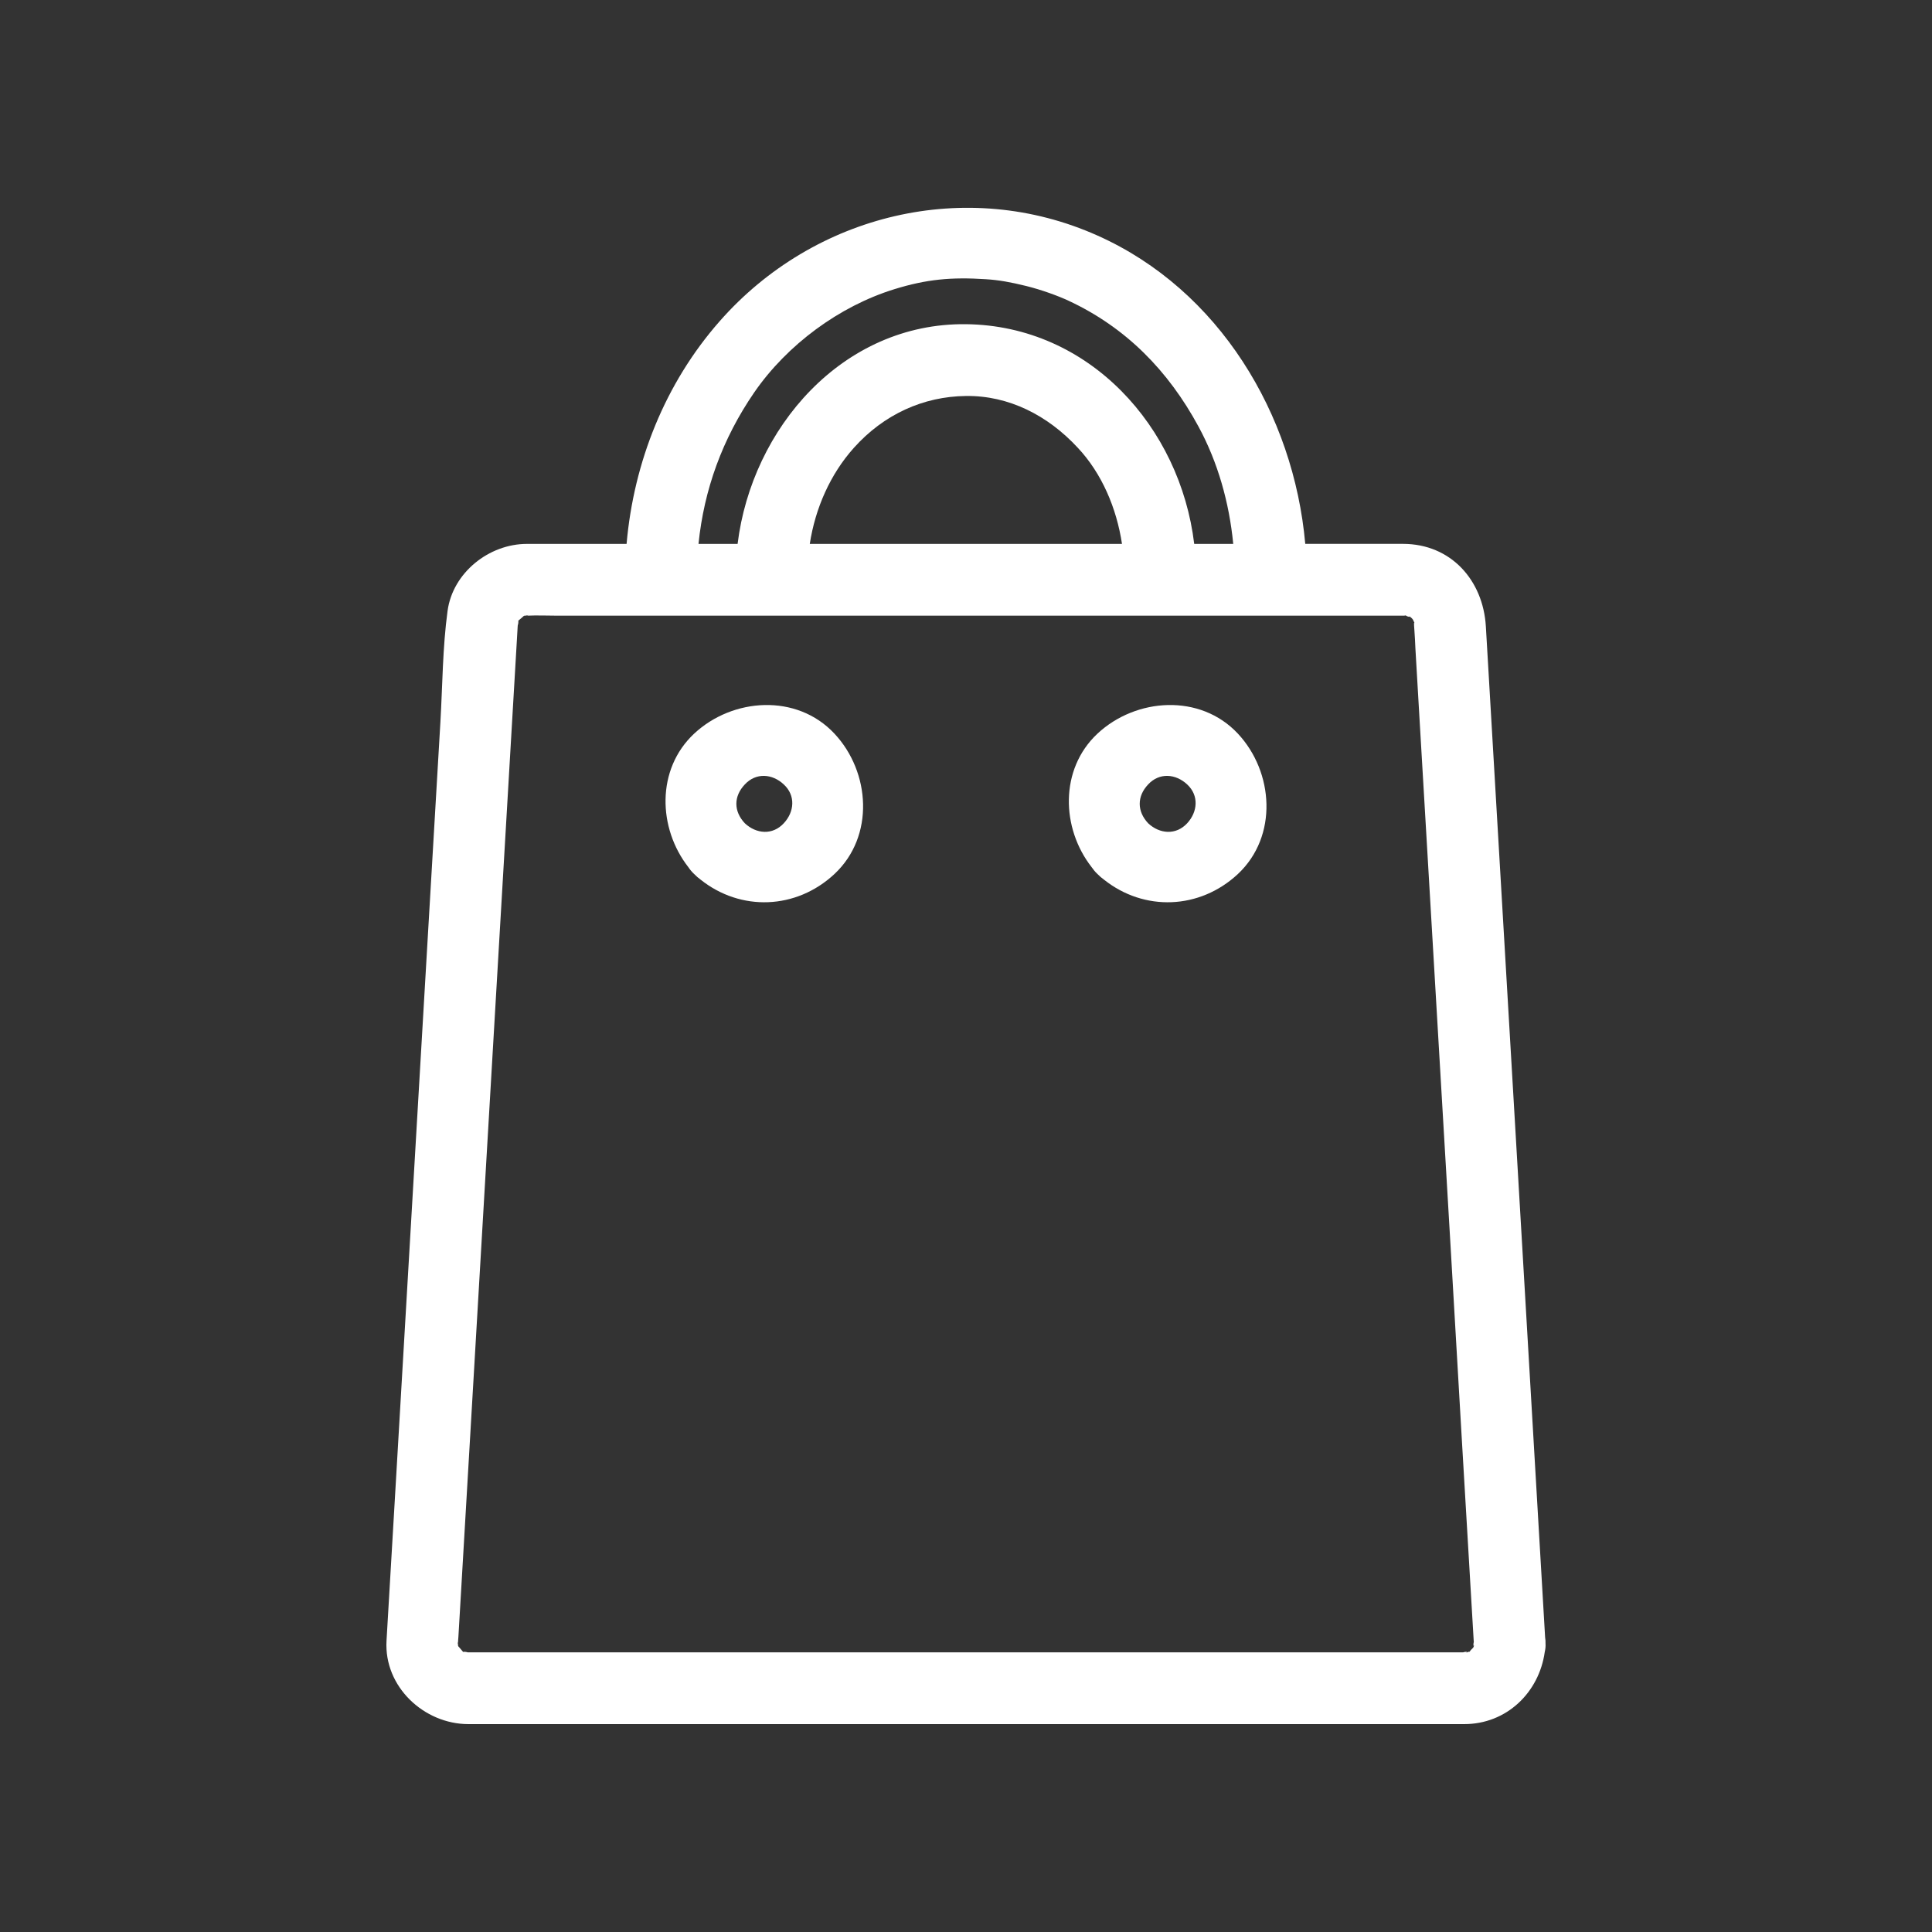 <?xml version="1.0" encoding="utf-8"?>
<!-- Generator: Adobe Illustrator 16.0.0, SVG Export Plug-In . SVG Version: 6.00 Build 0)  -->
<!DOCTYPE svg PUBLIC "-//W3C//DTD SVG 1.1//EN" "http://www.w3.org/Graphics/SVG/1.1/DTD/svg11.dtd">
<svg version="1.1" id="Layer_1" xmlns="http://www.w3.org/2000/svg" xmlns:xlink="http://www.w3.org/1999/xlink" x="0px" y="0px"
	 width="50px" height="50px" viewBox="0 0 50 50" enable-background="new 0 0 50 50" xml:space="preserve">
<rect x="0" y="0" width="50" height="50" fill="#333333" stroke="none"/>
<path fill="#FFFFFF" d="M17.964,18.987c-0.986,0.922-0.937,2.45-0.148,3.457c0.04,0.06,0.088,0.119,0.148,0.175
	c0.057,0.059,0.111,0.104,0.169,0.147c1.038,0.826,2.473,0.776,3.463-0.147c1.045-0.978,0.929-2.639,0-3.632
	C20.619,17.94,18.958,18.059,17.964,18.987z M20.284,21.306c-0.29,0.314-0.711,0.278-1.008,0c-0.292-0.311-0.292-0.697,0-1.005
	c0.29-0.312,0.712-0.278,1.008,0C20.595,20.587,20.56,21.011,20.284,21.306z M28.402,18.987c-0.985,0.922-0.938,2.45-0.149,3.457
	c0.042,0.06,0.088,0.119,0.149,0.175c0.057,0.059,0.111,0.104,0.17,0.147c1.038,0.826,2.475,0.776,3.465-0.147
	c1.043-0.978,0.927-2.639,0-3.632C31.059,17.94,29.396,18.059,28.402,18.987z M30.724,21.306c-0.29,0.314-0.714,0.278-1.01,0
	c-0.291-0.311-0.291-0.697,0-1.005c0.29-0.312,0.712-0.278,1.01,0C31.033,20.587,30.997,21.011,30.724,21.306z M39.998,42.532
	c0.003-0.052-0.002-0.102-0.01-0.151c-0.17-2.914-0.342-5.83-0.512-8.745l-0.833-14.197c-0.063-1.073-0.125-2.149-0.189-3.226
	c-0.07-1.195-0.903-2.138-2.147-2.138h-2.527c-0.298-3.355-2.228-6.571-5.373-7.977c-3.396-1.521-7.339-0.562-9.779,2.212
	c-1.415,1.606-2.227,3.649-2.412,5.766h-2.579c-0.984,0-1.92,0.746-2.054,1.734c-0.129,0.947-0.13,1.92-0.185,2.871
	c-0.123,2.078-0.244,4.157-0.366,6.234c-0.278,4.746-0.556,9.49-0.834,14.236c-0.065,1.105-0.13,2.209-0.195,3.313
	c-0.068,1.188,0.97,2.156,2.121,2.156h25.769c1.101,0,1.939-0.822,2.085-1.867C39.994,42.685,40.004,42.609,39.998,42.532z
	 M19.52,10.155c0.852-1.234,2.2-2.23,3.627-2.671c0.834-0.258,1.476-0.316,2.366-0.258c0.336,0.021,0.634,0.074,1.051,0.177
	c0.397,0.099,0.819,0.254,1.086,0.378c1.495,0.696,2.585,1.816,3.364,3.253c0.504,0.926,0.799,1.976,0.902,3.042h-1.01
	c-0.362-3.021-2.71-5.65-5.909-5.686c-3.197-0.036-5.541,2.697-5.908,5.686h-1.012C18.22,12.673,18.693,11.359,19.52,10.155z
	 M29.037,14.076h-8.08c0.143-0.928,0.533-1.807,1.14-2.485c0.777-0.868,1.8-1.331,2.9-1.343c1.105-0.015,2.115,0.496,2.898,1.342
	C28.514,12.25,28.897,13.149,29.037,14.076z M38.127,42.641c-0.009,0.009-0.023,0.024-0.056,0.056
	c-0.021,0.027-0.038,0.044-0.046,0.056c0-0.008-0.016-0.014-0.09,0.027c0.106-0.057-0.104-0.019-0.057-0.017
	c-0.005,0-0.017,0-0.021,0H12.087c0.056,0-0.109-0.029-0.097-0.006c-0.026-0.029-0.126-0.153-0.12-0.137
	c-0.041-0.07-0.044-0.082-0.008-0.027c-0.03-0.11-0.032-0.132-0.007-0.061c-0.003-0.059,0.006-0.124,0.009-0.181l0.079-1.344
	c0.255-4.359,0.513-8.722,0.767-13.08c0.223-3.785,0.446-7.566,0.666-11.348c0.008-0.124,0.015-0.245,0.021-0.364l0.004-0.051
	c-0.005,0.064,0.031-0.108,0.007-0.096c0.029-0.025,0.152-0.125,0.135-0.119c0.074-0.041,0.083-0.043,0.028-0.007
	c0.113-0.03,0.133-0.033,0.062-0.008c0.27-0.013,0.541,0,0.809,0h21.917c0.015,0,0-0.008-0.021-0.013
	c0.022,0.003,0.05,0.013,0.089,0.019c-0.129-0.029,0.133,0.07,0.03-0.007c0.137,0.106,0.103,0.101,0.155,0.2
	c-0.024-0.046-0.016,0.025-0.016,0.055c0.003,0.041,0.006,0.08,0.008,0.117c0.012,0.163,0.02,0.322,0.027,0.484
	c0.037,0.615,0.074,1.231,0.108,1.846l0.813,13.81c0.194,3.336,0.388,6.675,0.587,10.012c0,0.014,0.003,0.025,0.003,0.038
	c-0.008,0.015-0.021,0.135,0.005,0.088l0.002,0.005C38.136,42.618,38.129,42.635,38.127,42.641z"/>
</svg>
